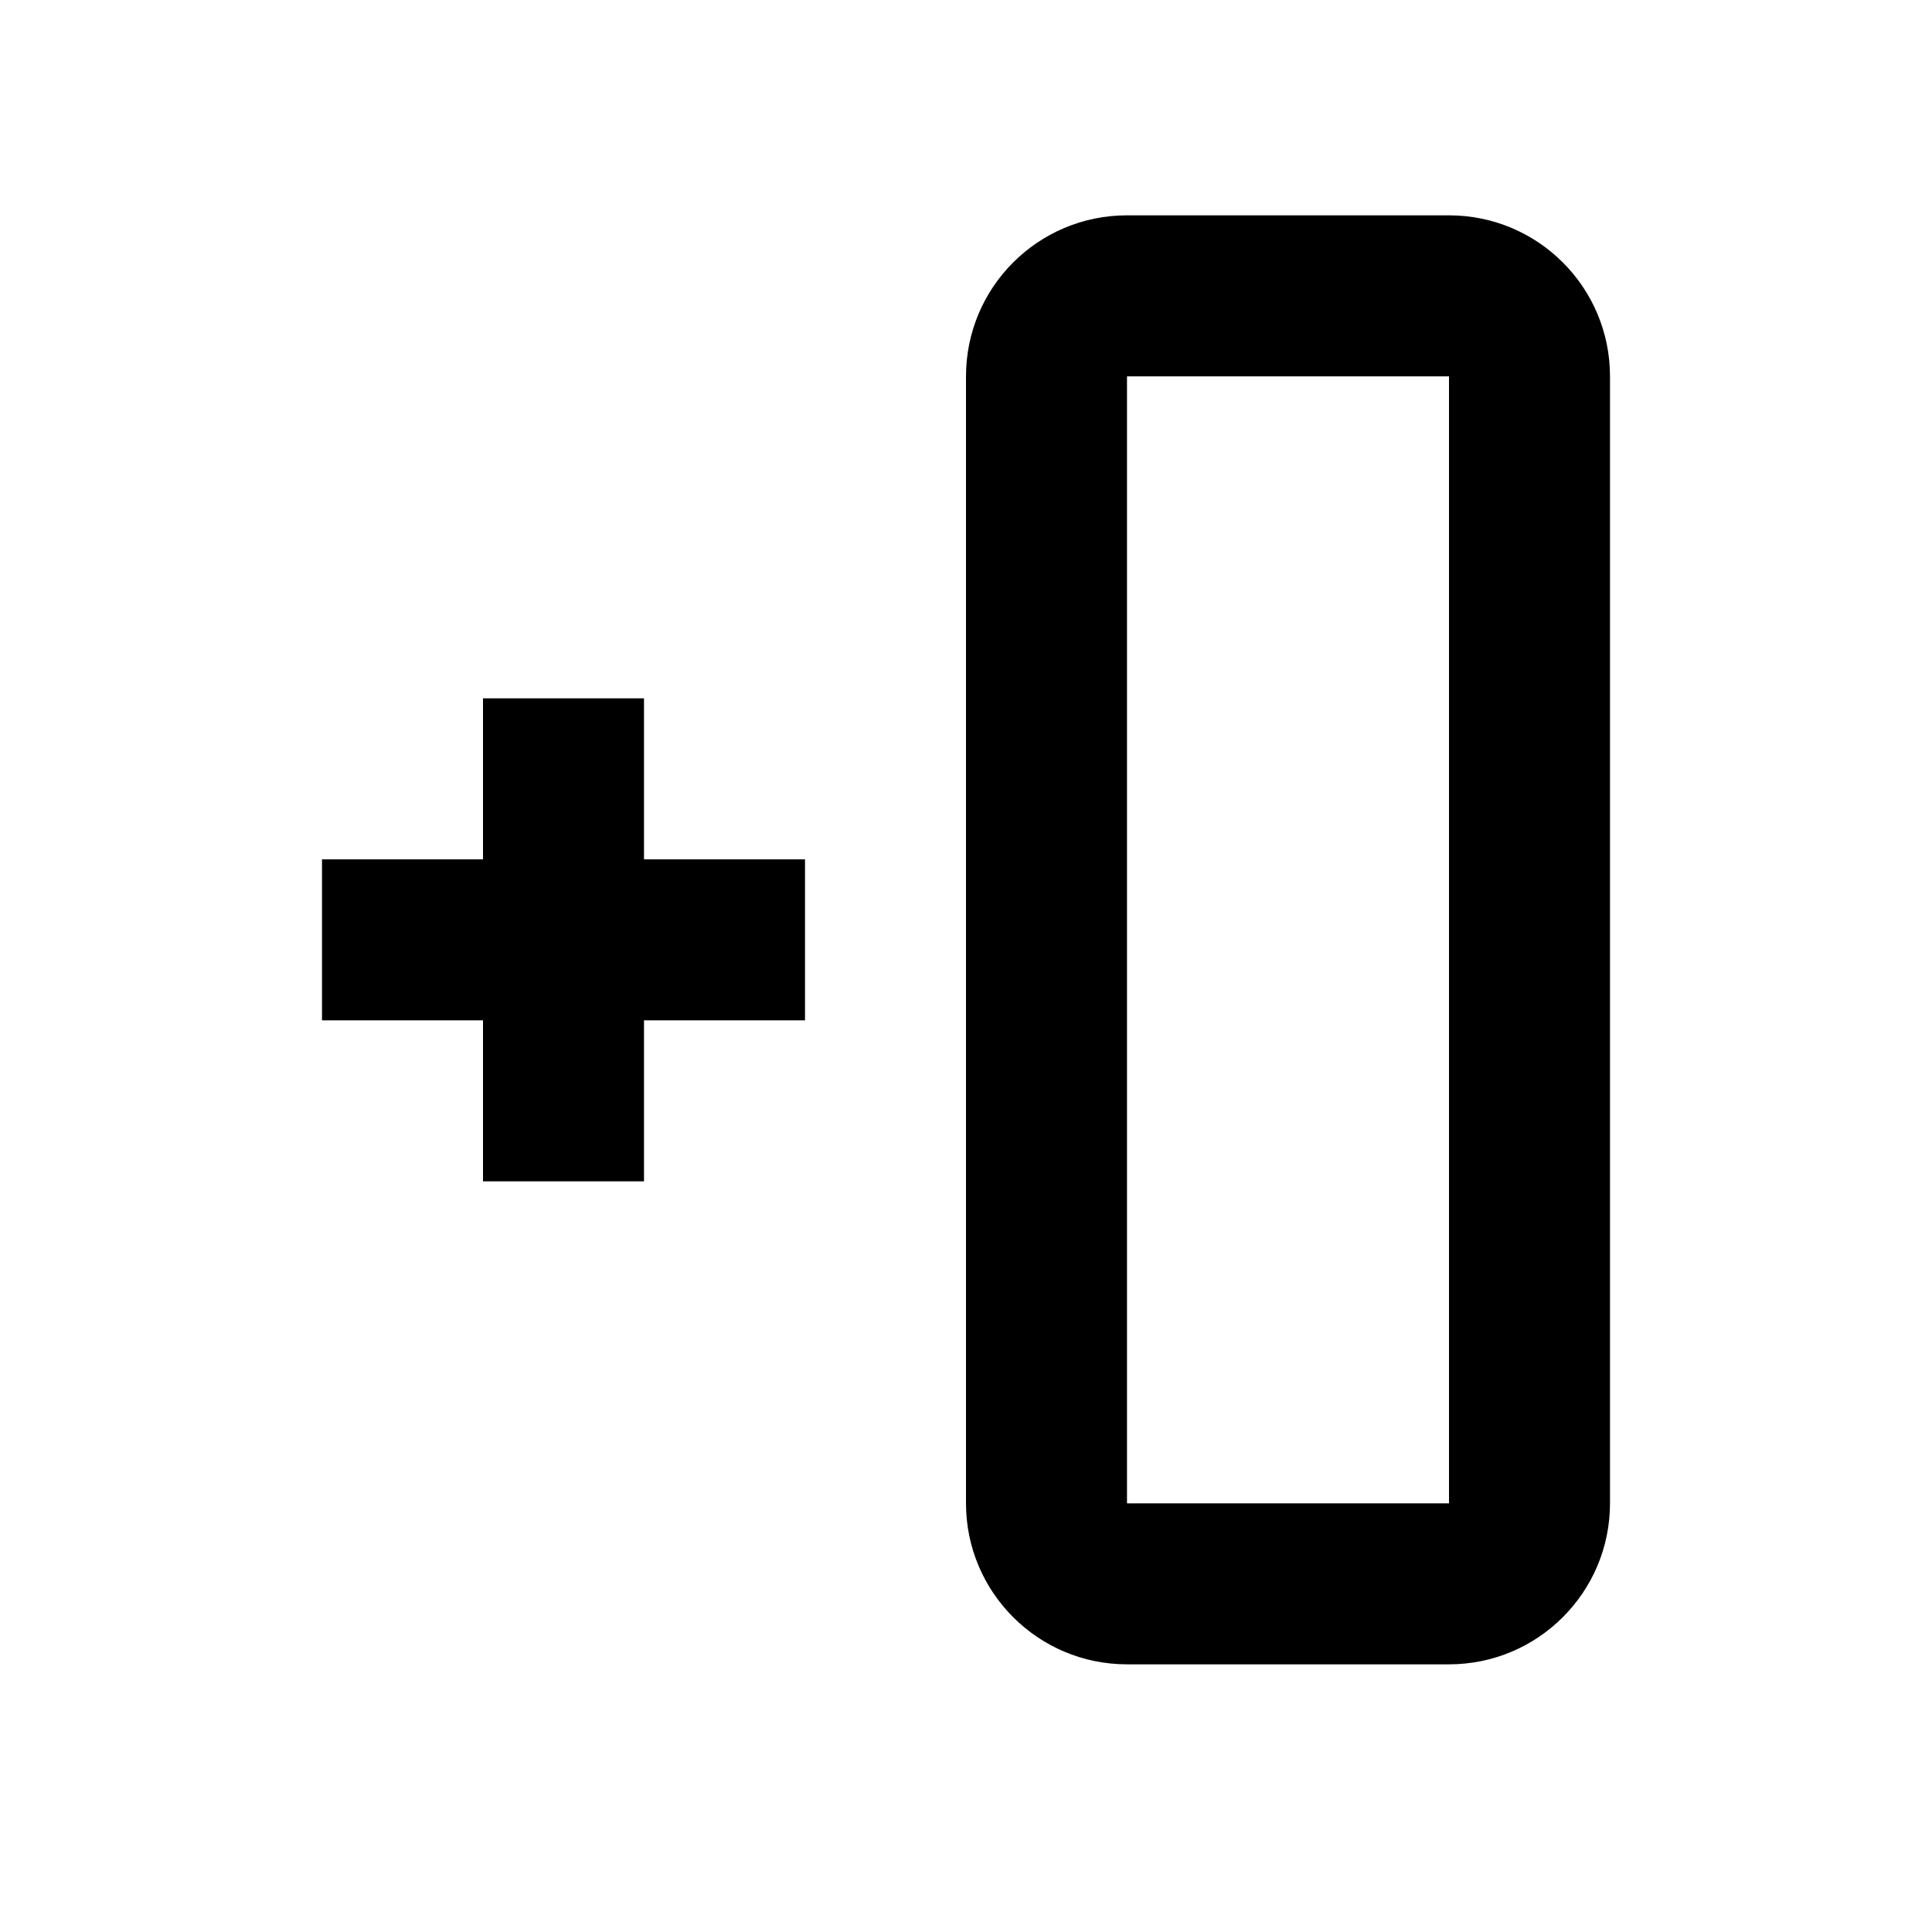 <svg width="24" height="24" viewBox="0 0 24 24" fill="none" xmlns="http://www.w3.org/2000/svg">
<path fill-rule="evenodd" clip-rule="evenodd" d="M10 12.675H4V10.675H10V12.675Z" fill="black"/>
<path fill-rule="evenodd" clip-rule="evenodd" d="M6 14.675L6 8.675H8L8 14.675H6Z" fill="black"/>
<path fill-rule="evenodd" clip-rule="evenodd" d="M18 4.675H14V18.675H18V4.675ZM14 2.675C12.895 2.675 12 3.57 12 4.675V18.675C12 19.779 12.895 20.675 14 20.675H18C19.105 20.675 20 19.779 20 18.675V4.675C20 3.57 19.105 2.675 18 2.675H14Z" fill="black"/>
</svg>
